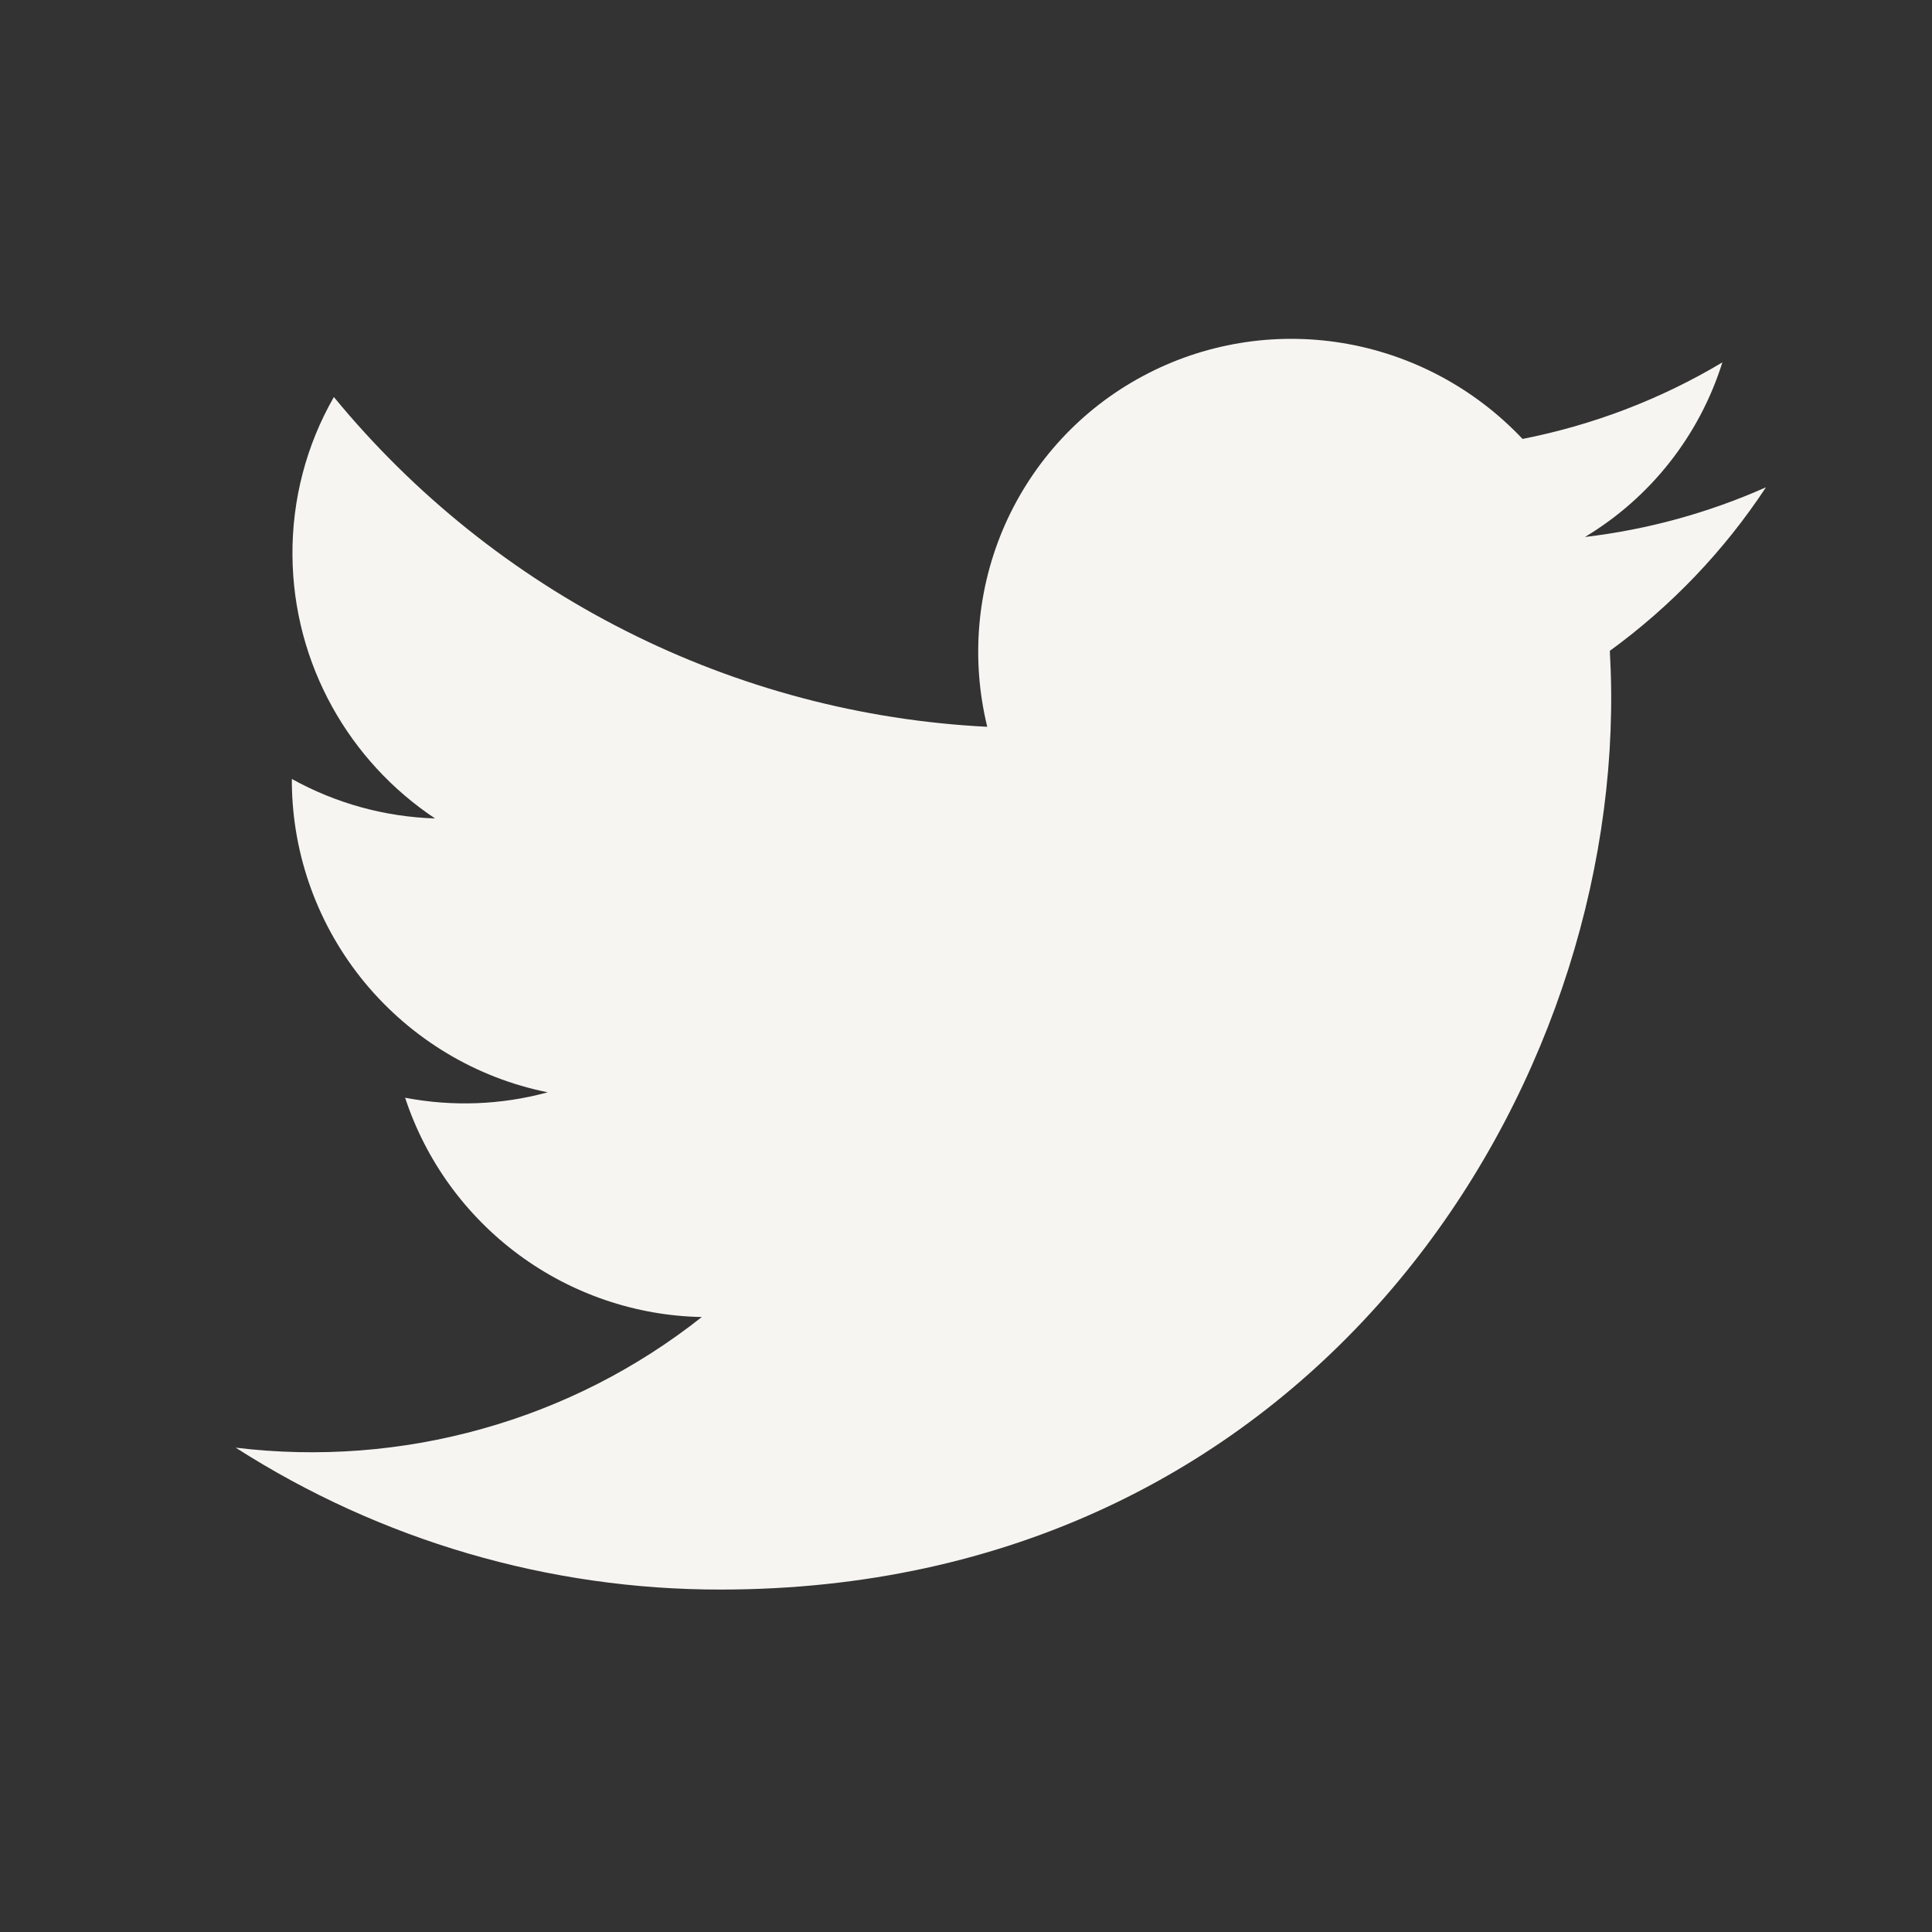 <svg width="16" height="16" viewBox="0 0 16 16" fill="none" xmlns="http://www.w3.org/2000/svg">
<rect x="0" y="0" width="16" height="16" fill="#333333" stroke="none"/>
<path d="M14.624 4.036C14.149 4.247 13.644 4.386 13.126 4.447C13.669 4.121 14.074 3.607 14.264 3.001C13.754 3.306 13.194 3.52 12.609 3.635C12.212 3.214 11.688 2.935 11.119 2.841C10.55 2.747 9.967 2.844 9.462 3.116C8.956 3.387 8.556 3.82 8.323 4.345C8.091 4.87 8.039 5.458 8.176 6.019C7.136 5.967 6.117 5.697 5.185 5.226C4.253 4.756 3.428 4.095 2.765 3.288C2.536 3.687 2.418 4.14 2.422 4.602C2.43 5.508 2.898 6.309 3.603 6.778C3.188 6.765 2.781 6.653 2.417 6.451L2.417 6.483C2.422 7.087 2.636 7.672 3.022 8.139C3.409 8.606 3.943 8.927 4.536 9.046C4.151 9.151 3.748 9.166 3.355 9.091C3.526 9.611 3.855 10.065 4.296 10.391C4.736 10.716 5.267 10.897 5.812 10.907C5.274 11.333 4.656 11.648 3.993 11.833C3.331 12.019 2.637 12.072 1.952 11.989C3.153 12.758 4.548 13.166 5.968 13.164C10.776 13.164 13.372 9.181 13.343 5.727C13.342 5.615 13.338 5.501 13.332 5.39C13.84 5.02 14.278 4.562 14.624 4.037L14.624 4.036Z" fill="#F7F5F2"/>
</svg>
